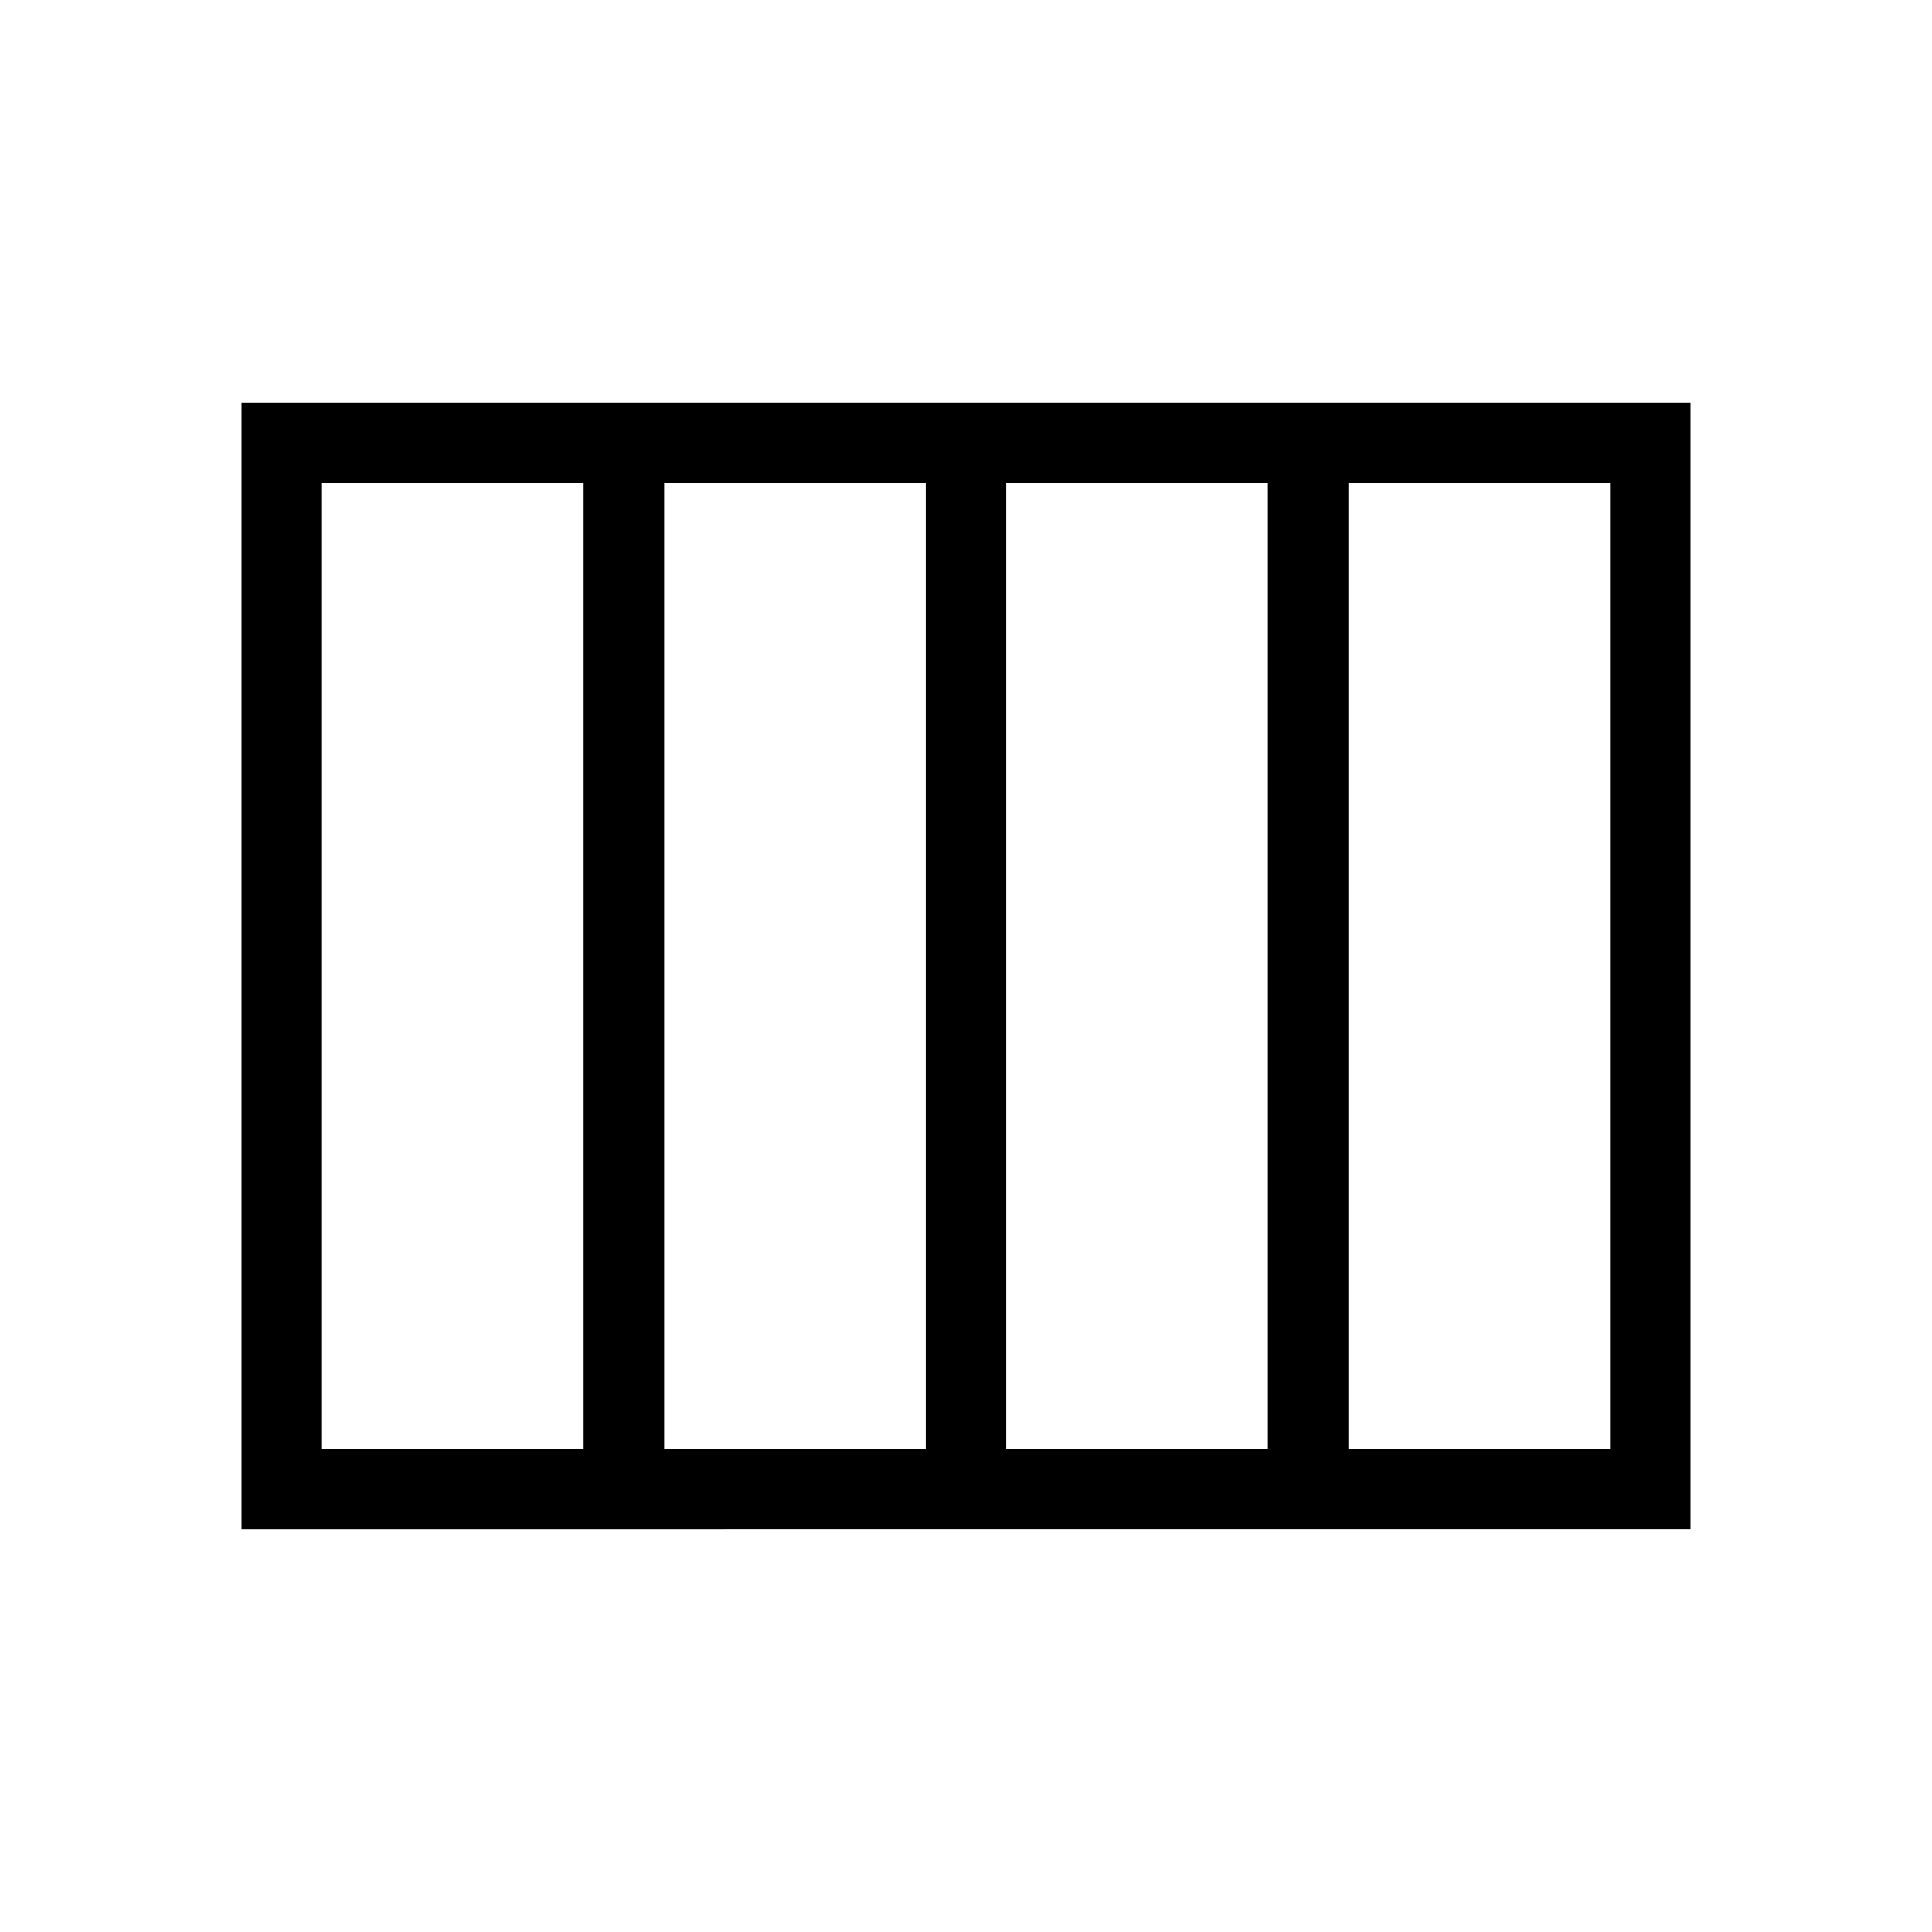 <svg xmlns="http://www.w3.org/2000/svg" width="1em" height="1em" viewBox="0 0 24 24"><path fill="currentColor" d="M12.5 18h3.25V6H12.5zm-4.25 0h3.25V6H8.25zM4 18h3.25V6H4zm12.75 0H20V6h-3.25zM3 19V5h18v14z"/></svg>